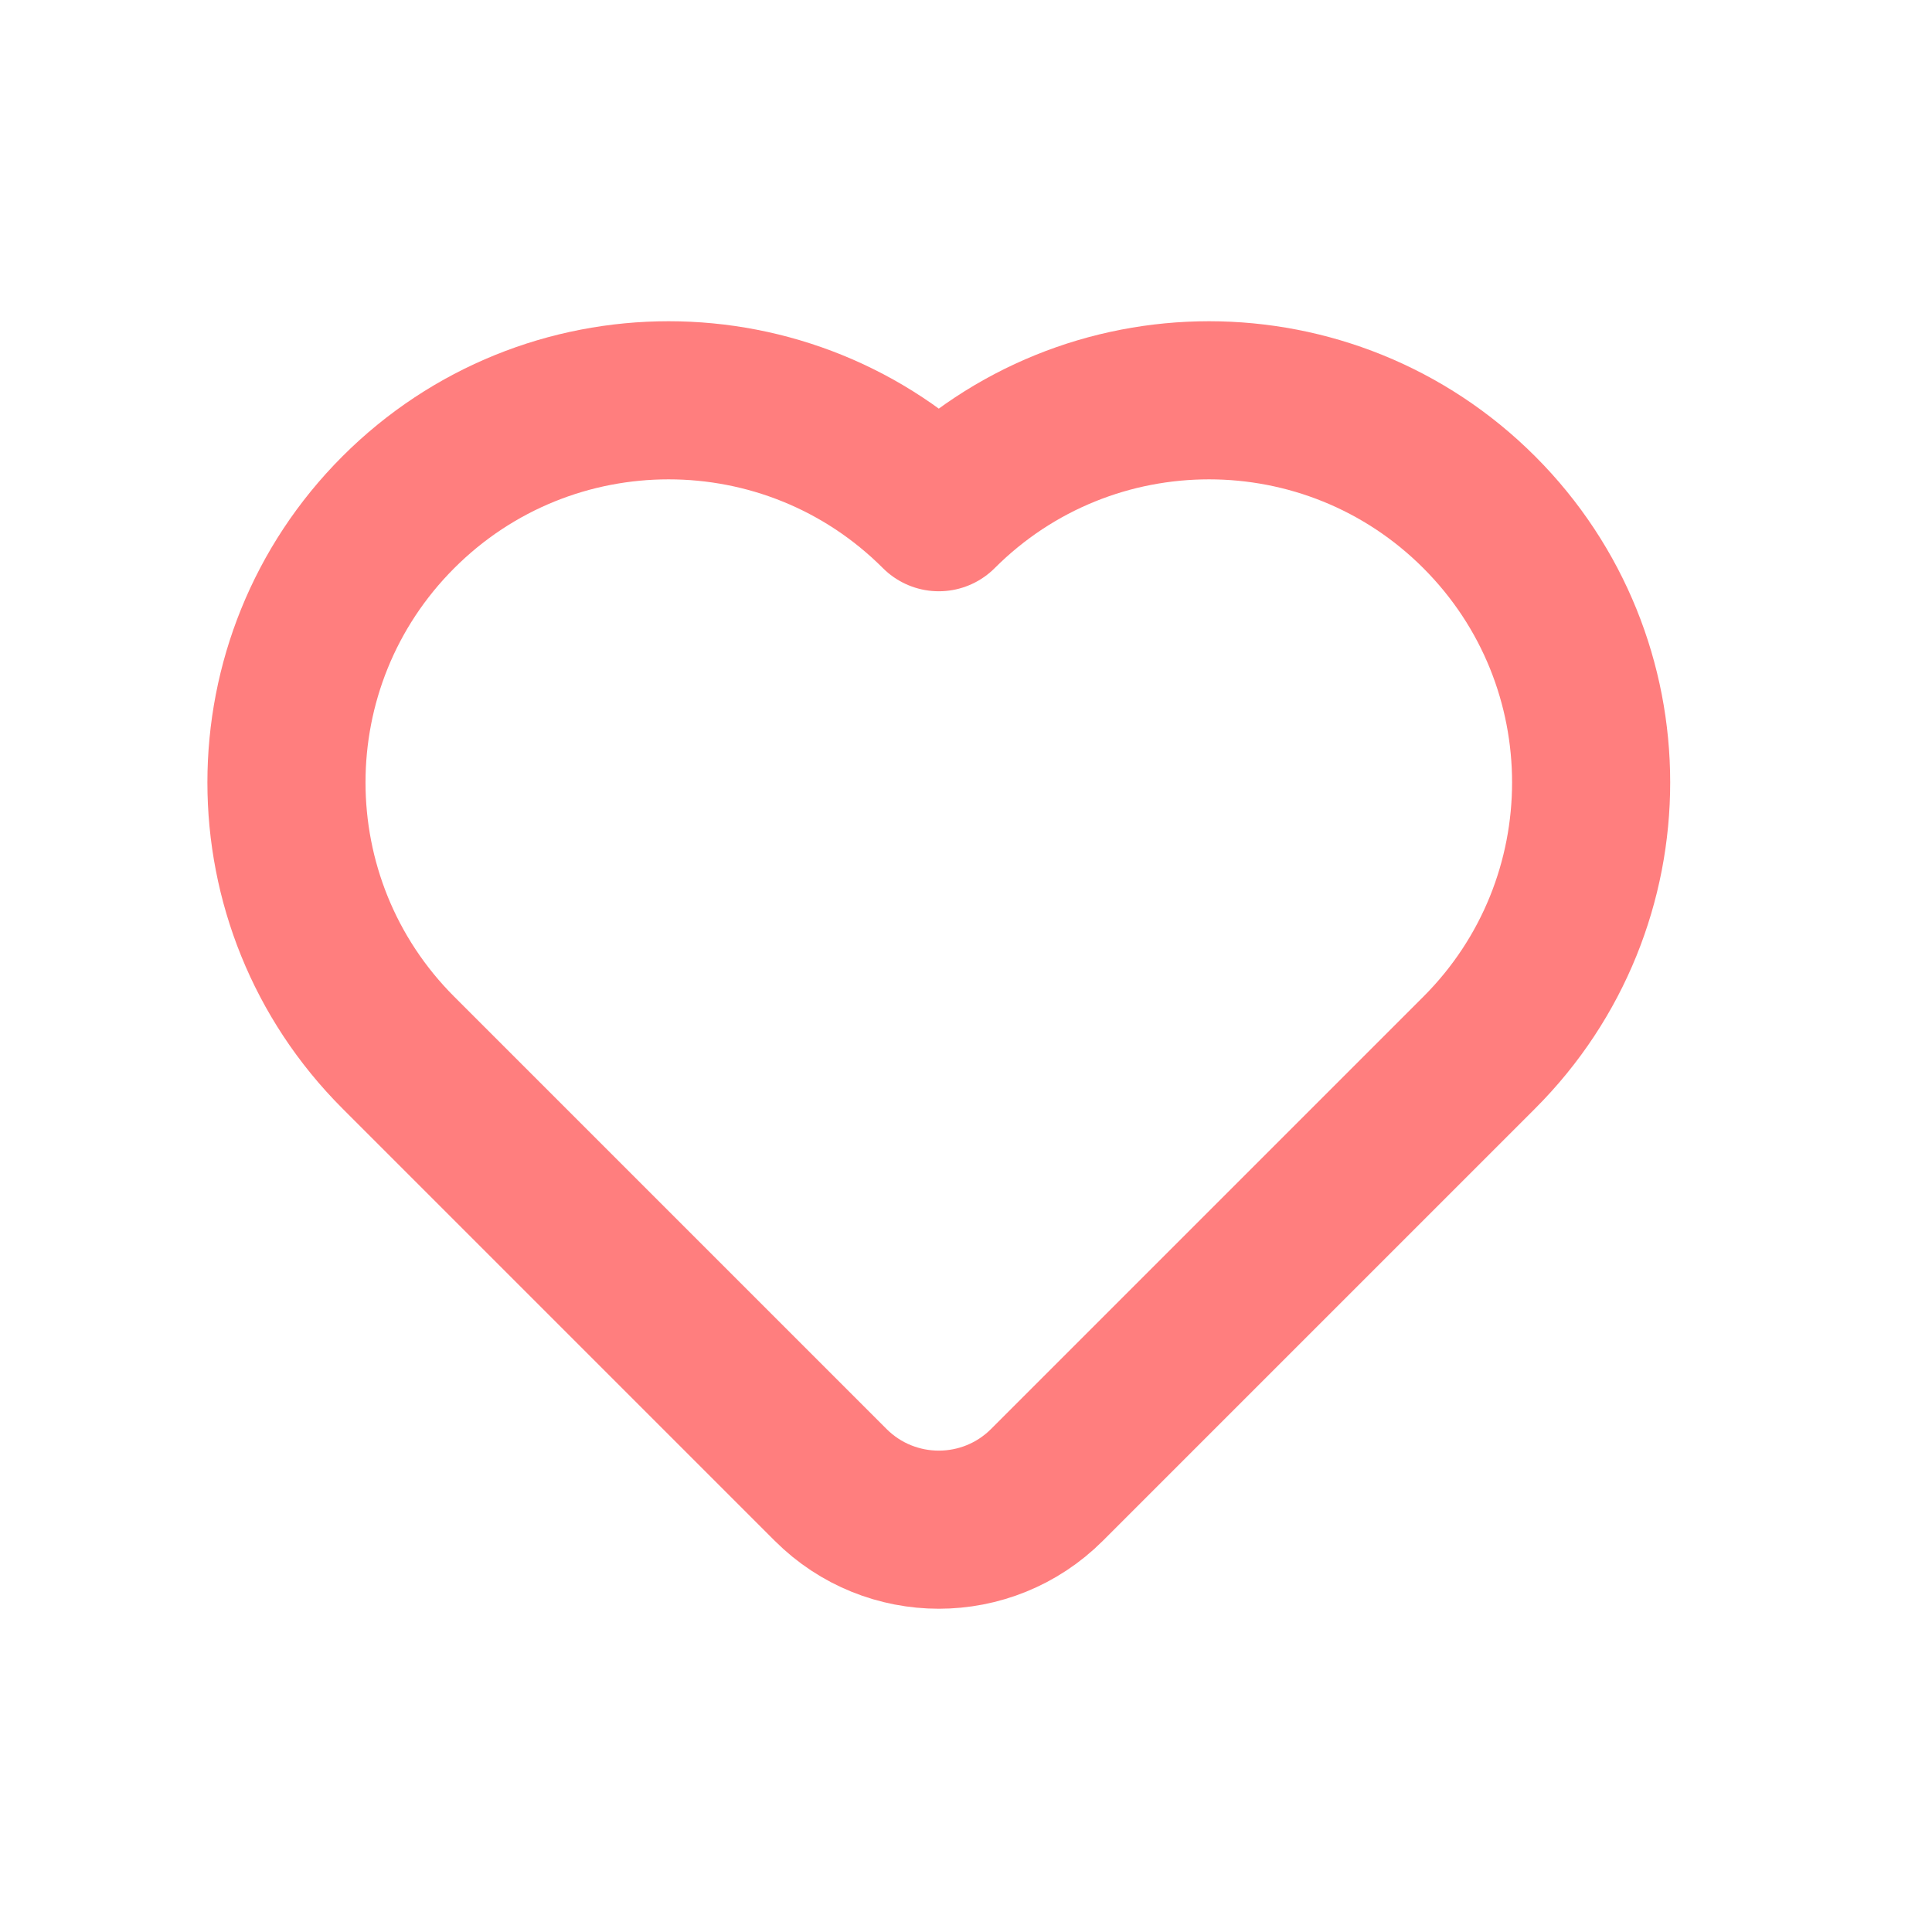 <svg width="25" height="25" viewBox="0 0 25 25" fill="none" xmlns="http://www.w3.org/2000/svg">
<g clip-path="url(#clip0_1877_517)">
<path d="M19.141 13.621L13.547 19.215C12.774 19.987 11.522 19.987 10.749 19.215L5.155 13.621C3.224 11.69 3.224 8.559 5.155 6.628C7.086 4.697 10.217 4.697 12.148 6.628C14.079 4.697 17.21 4.697 19.141 6.628C21.072 8.559 21.072 11.69 19.141 13.621Z" stroke="#FF7E7E" stroke-width="2.046" stroke-linecap="round" stroke-linejoin="round"/>
</g>
<defs>
<clipPath id="clip0_1877_517">
<rect width="23.734" height="23.734" fill="white" transform="translate(0.509 0.852)"/>
</clipPath>
</defs>
</svg>
